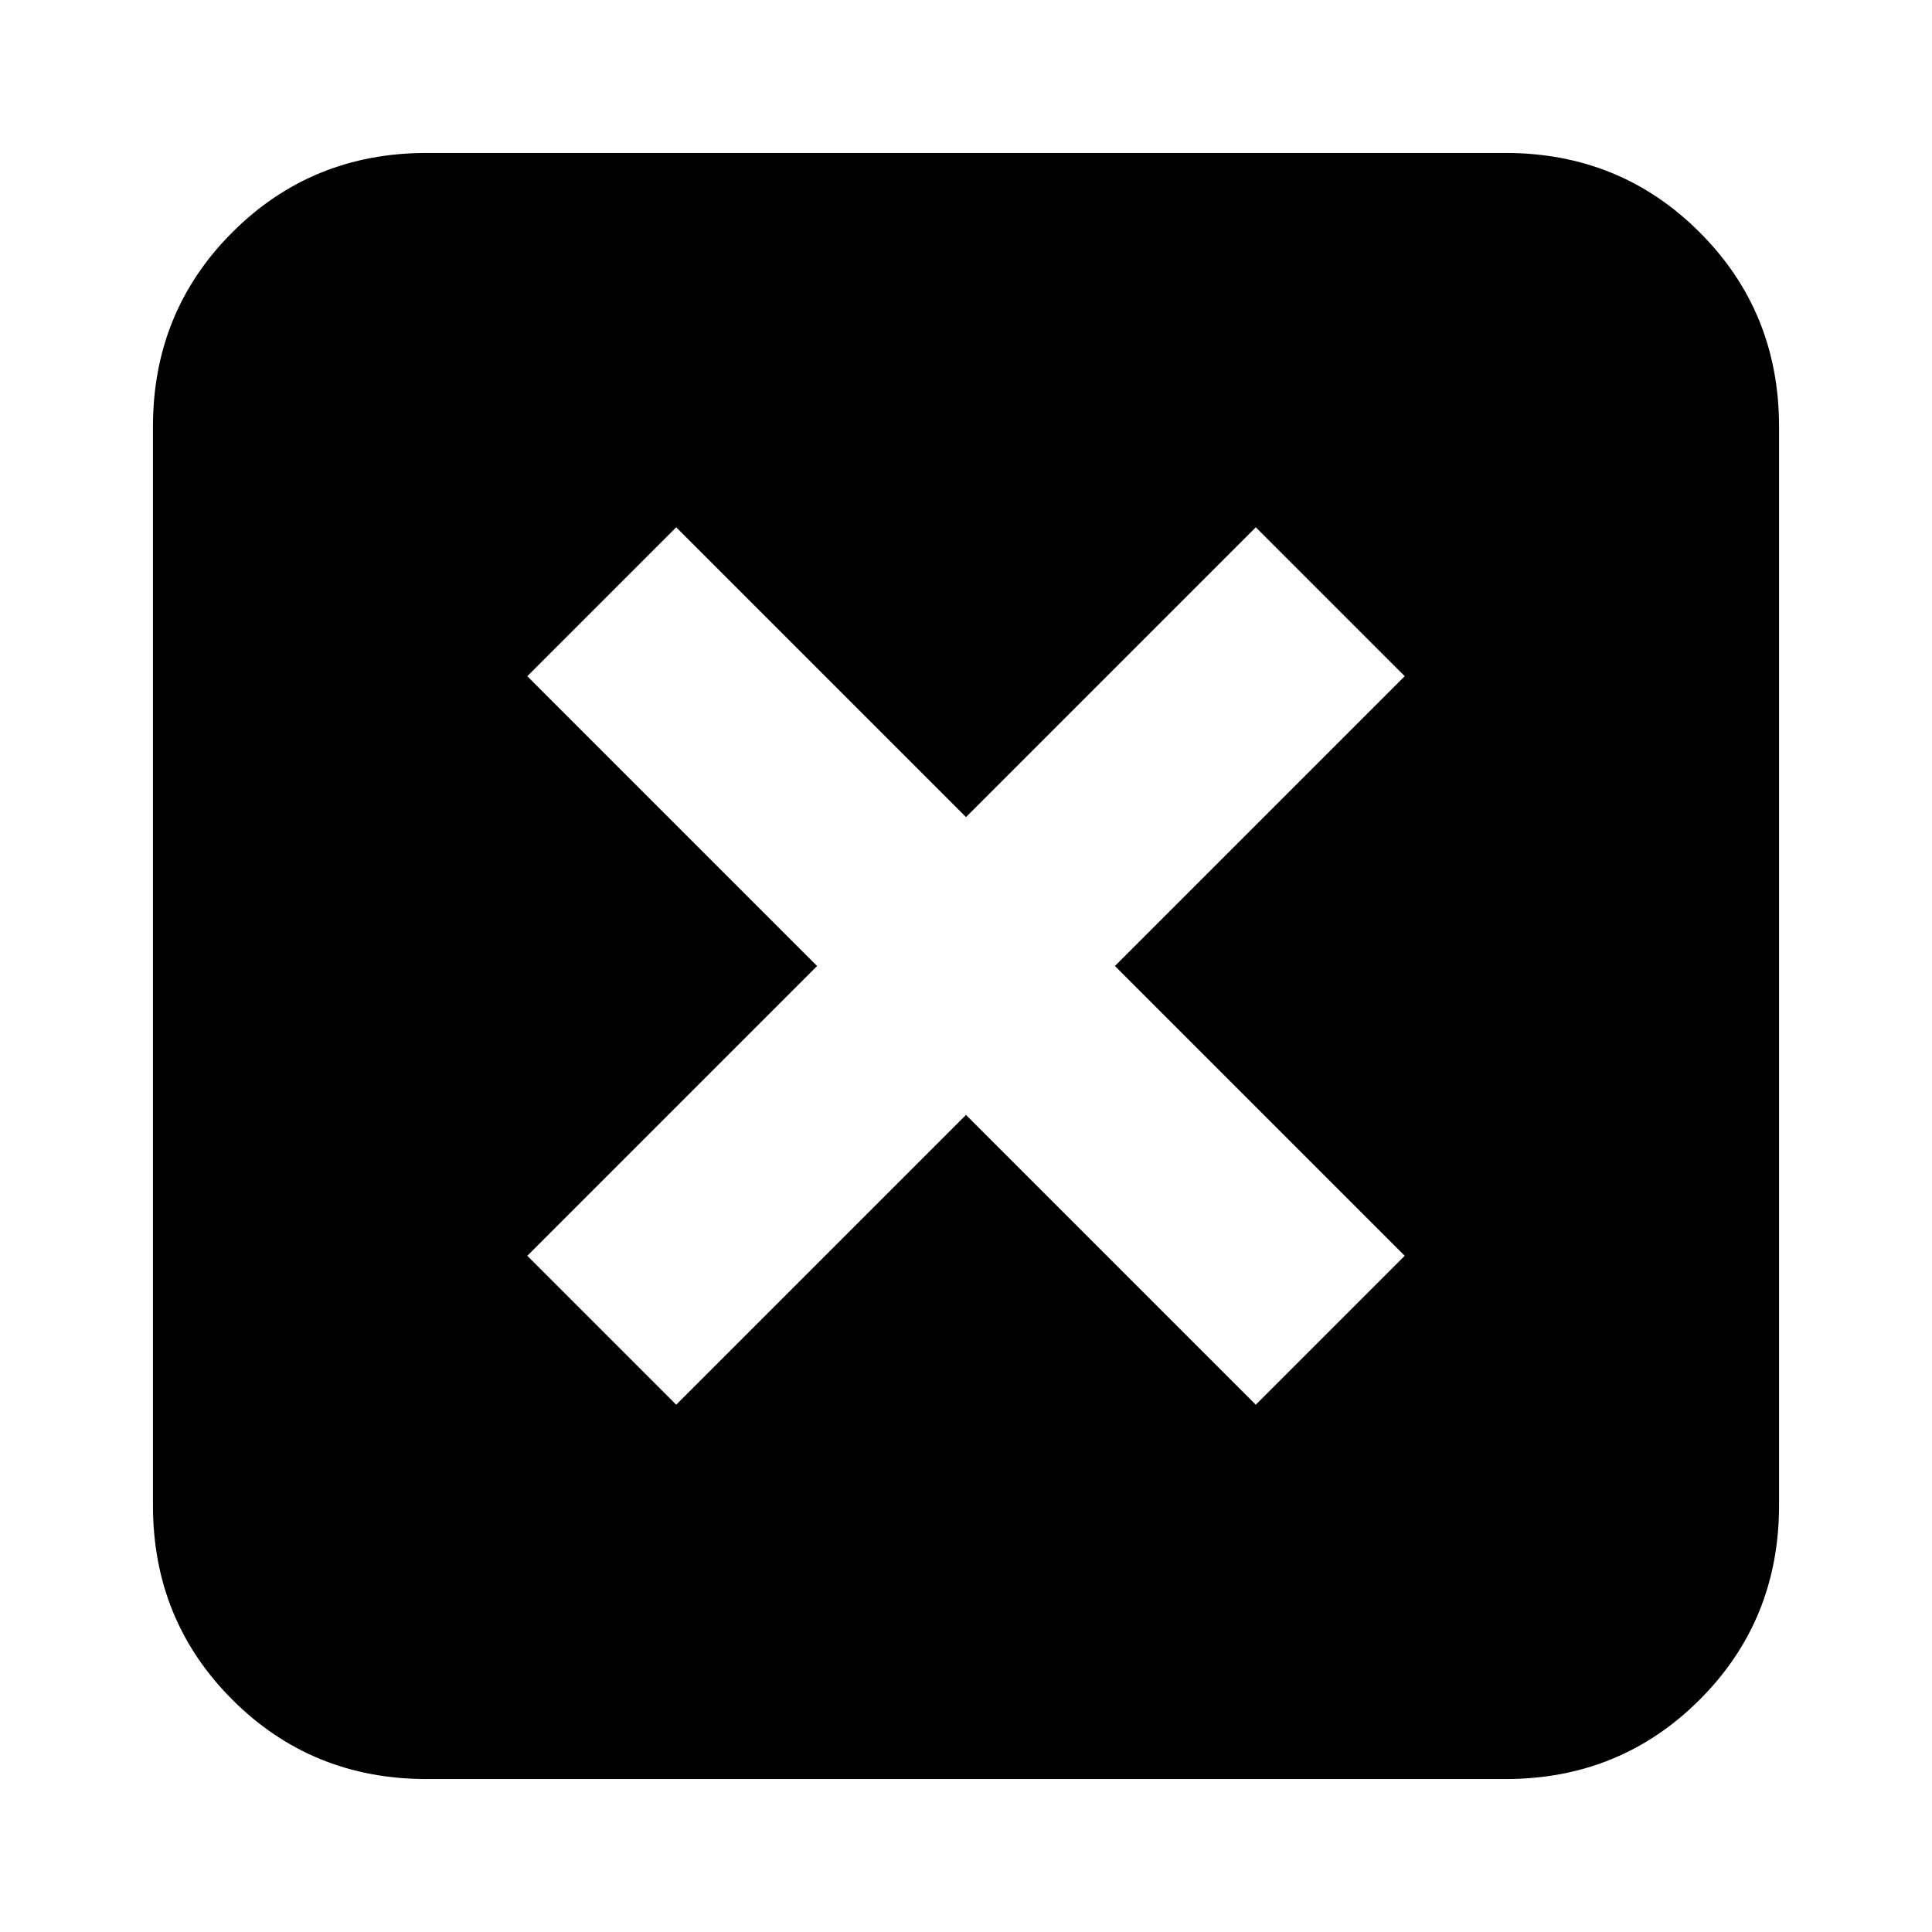 <svg xmlns="http://www.w3.org/2000/svg" height="24" viewBox="0 -960 960 960" width="24"><path d="m336-262 144-144 144 144 74-74-144-144 144-144-74-74-144 144-144-144-74 74 144 144-144 144 74 74ZM212-76q-57.12 0-96.56-39.44Q76-154.88 76-212v-536q0-57.13 39.44-96.56Q154.88-884 212-884h536q57.13 0 96.56 39.44Q884-805.13 884-748v536q0 57.12-39.44 96.56Q805.13-76 748-76H212Z"/></svg>